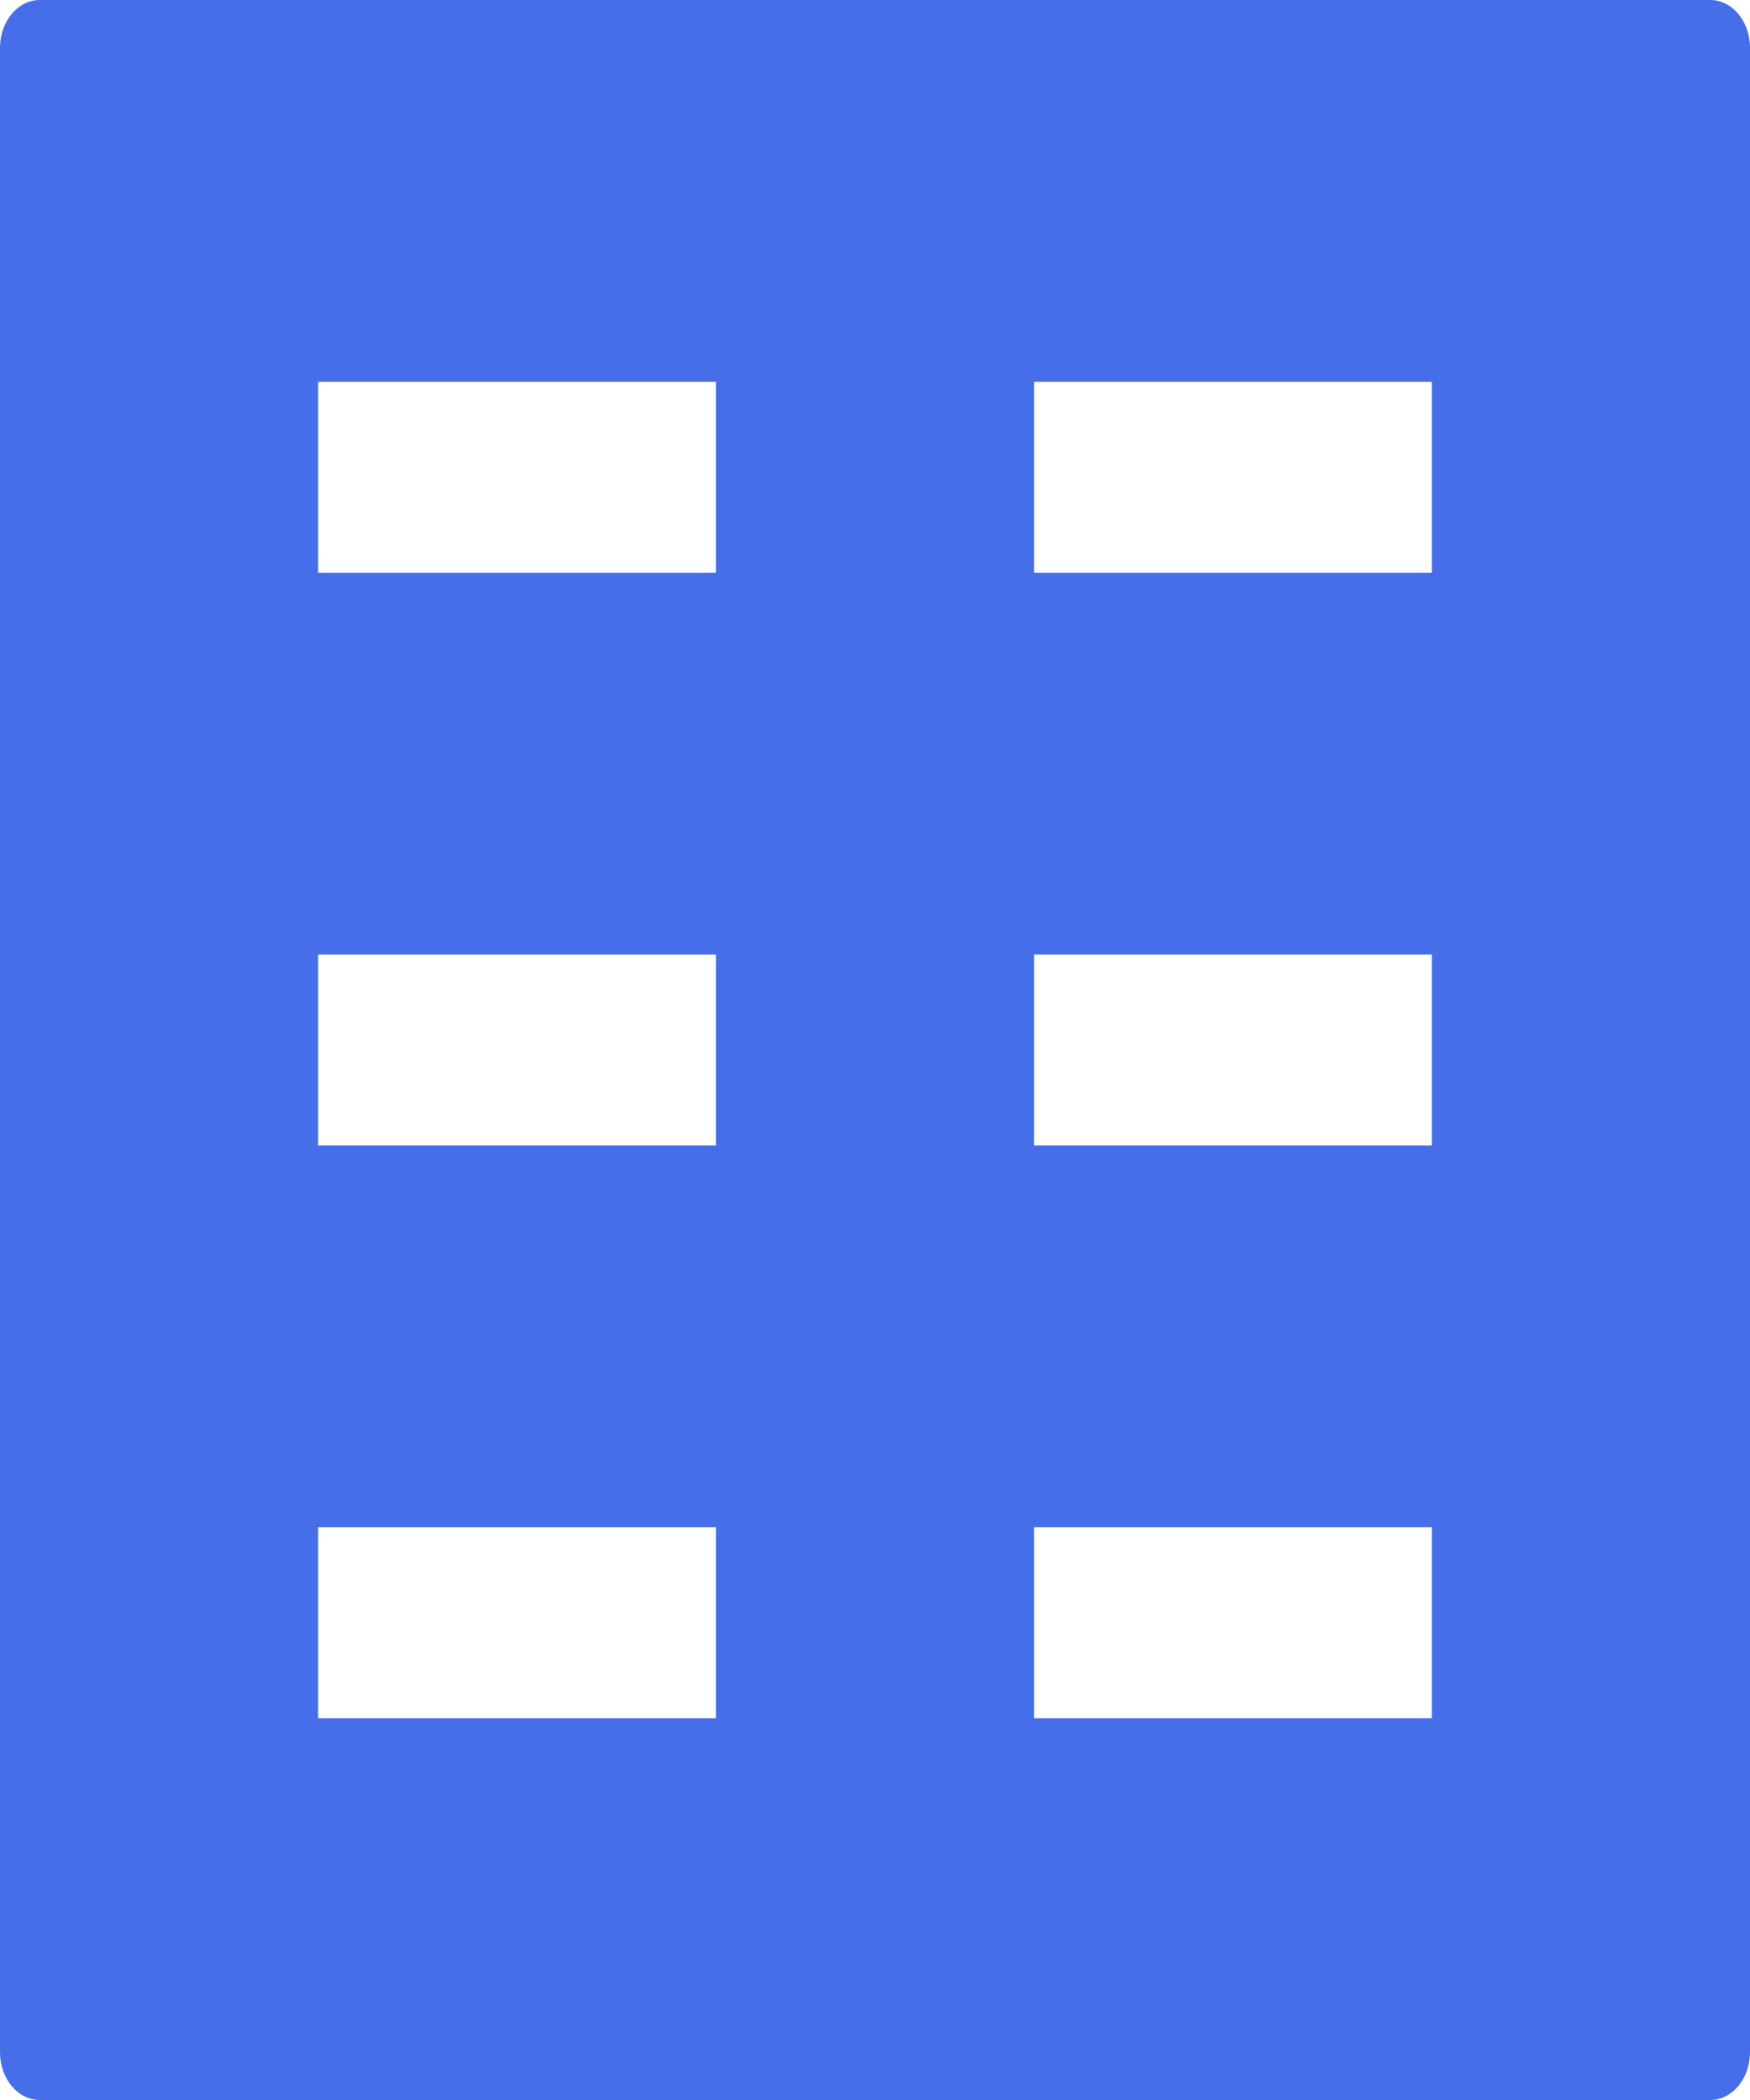 <svg width="15" height="18" viewBox="0 0 15 18" fill="none" xmlns="http://www.w3.org/2000/svg">
<path fill-rule="evenodd" clip-rule="evenodd" d="M8.864 14.727H12.273V13.091H8.864V14.727ZM2.727 4.909H6.136V3.273H2.727V4.909ZM8.864 4.909H12.273V3.273H8.864V4.909ZM8.864 9.818H12.273V8.182H8.864V9.818ZM2.727 9.818H6.136V8.182H2.727V9.818ZM2.727 14.727H6.136V13.091H2.727V14.727ZM14.659 0H0.341C0.153 0 0 0.183 0 0.409V17.591C0 17.817 0.153 18 0.341 18H14.659C14.847 18 15 17.817 15 17.591V0.409C15 0.183 14.847 0 14.659 0Z" fill="#466EE9"/>
</svg>
